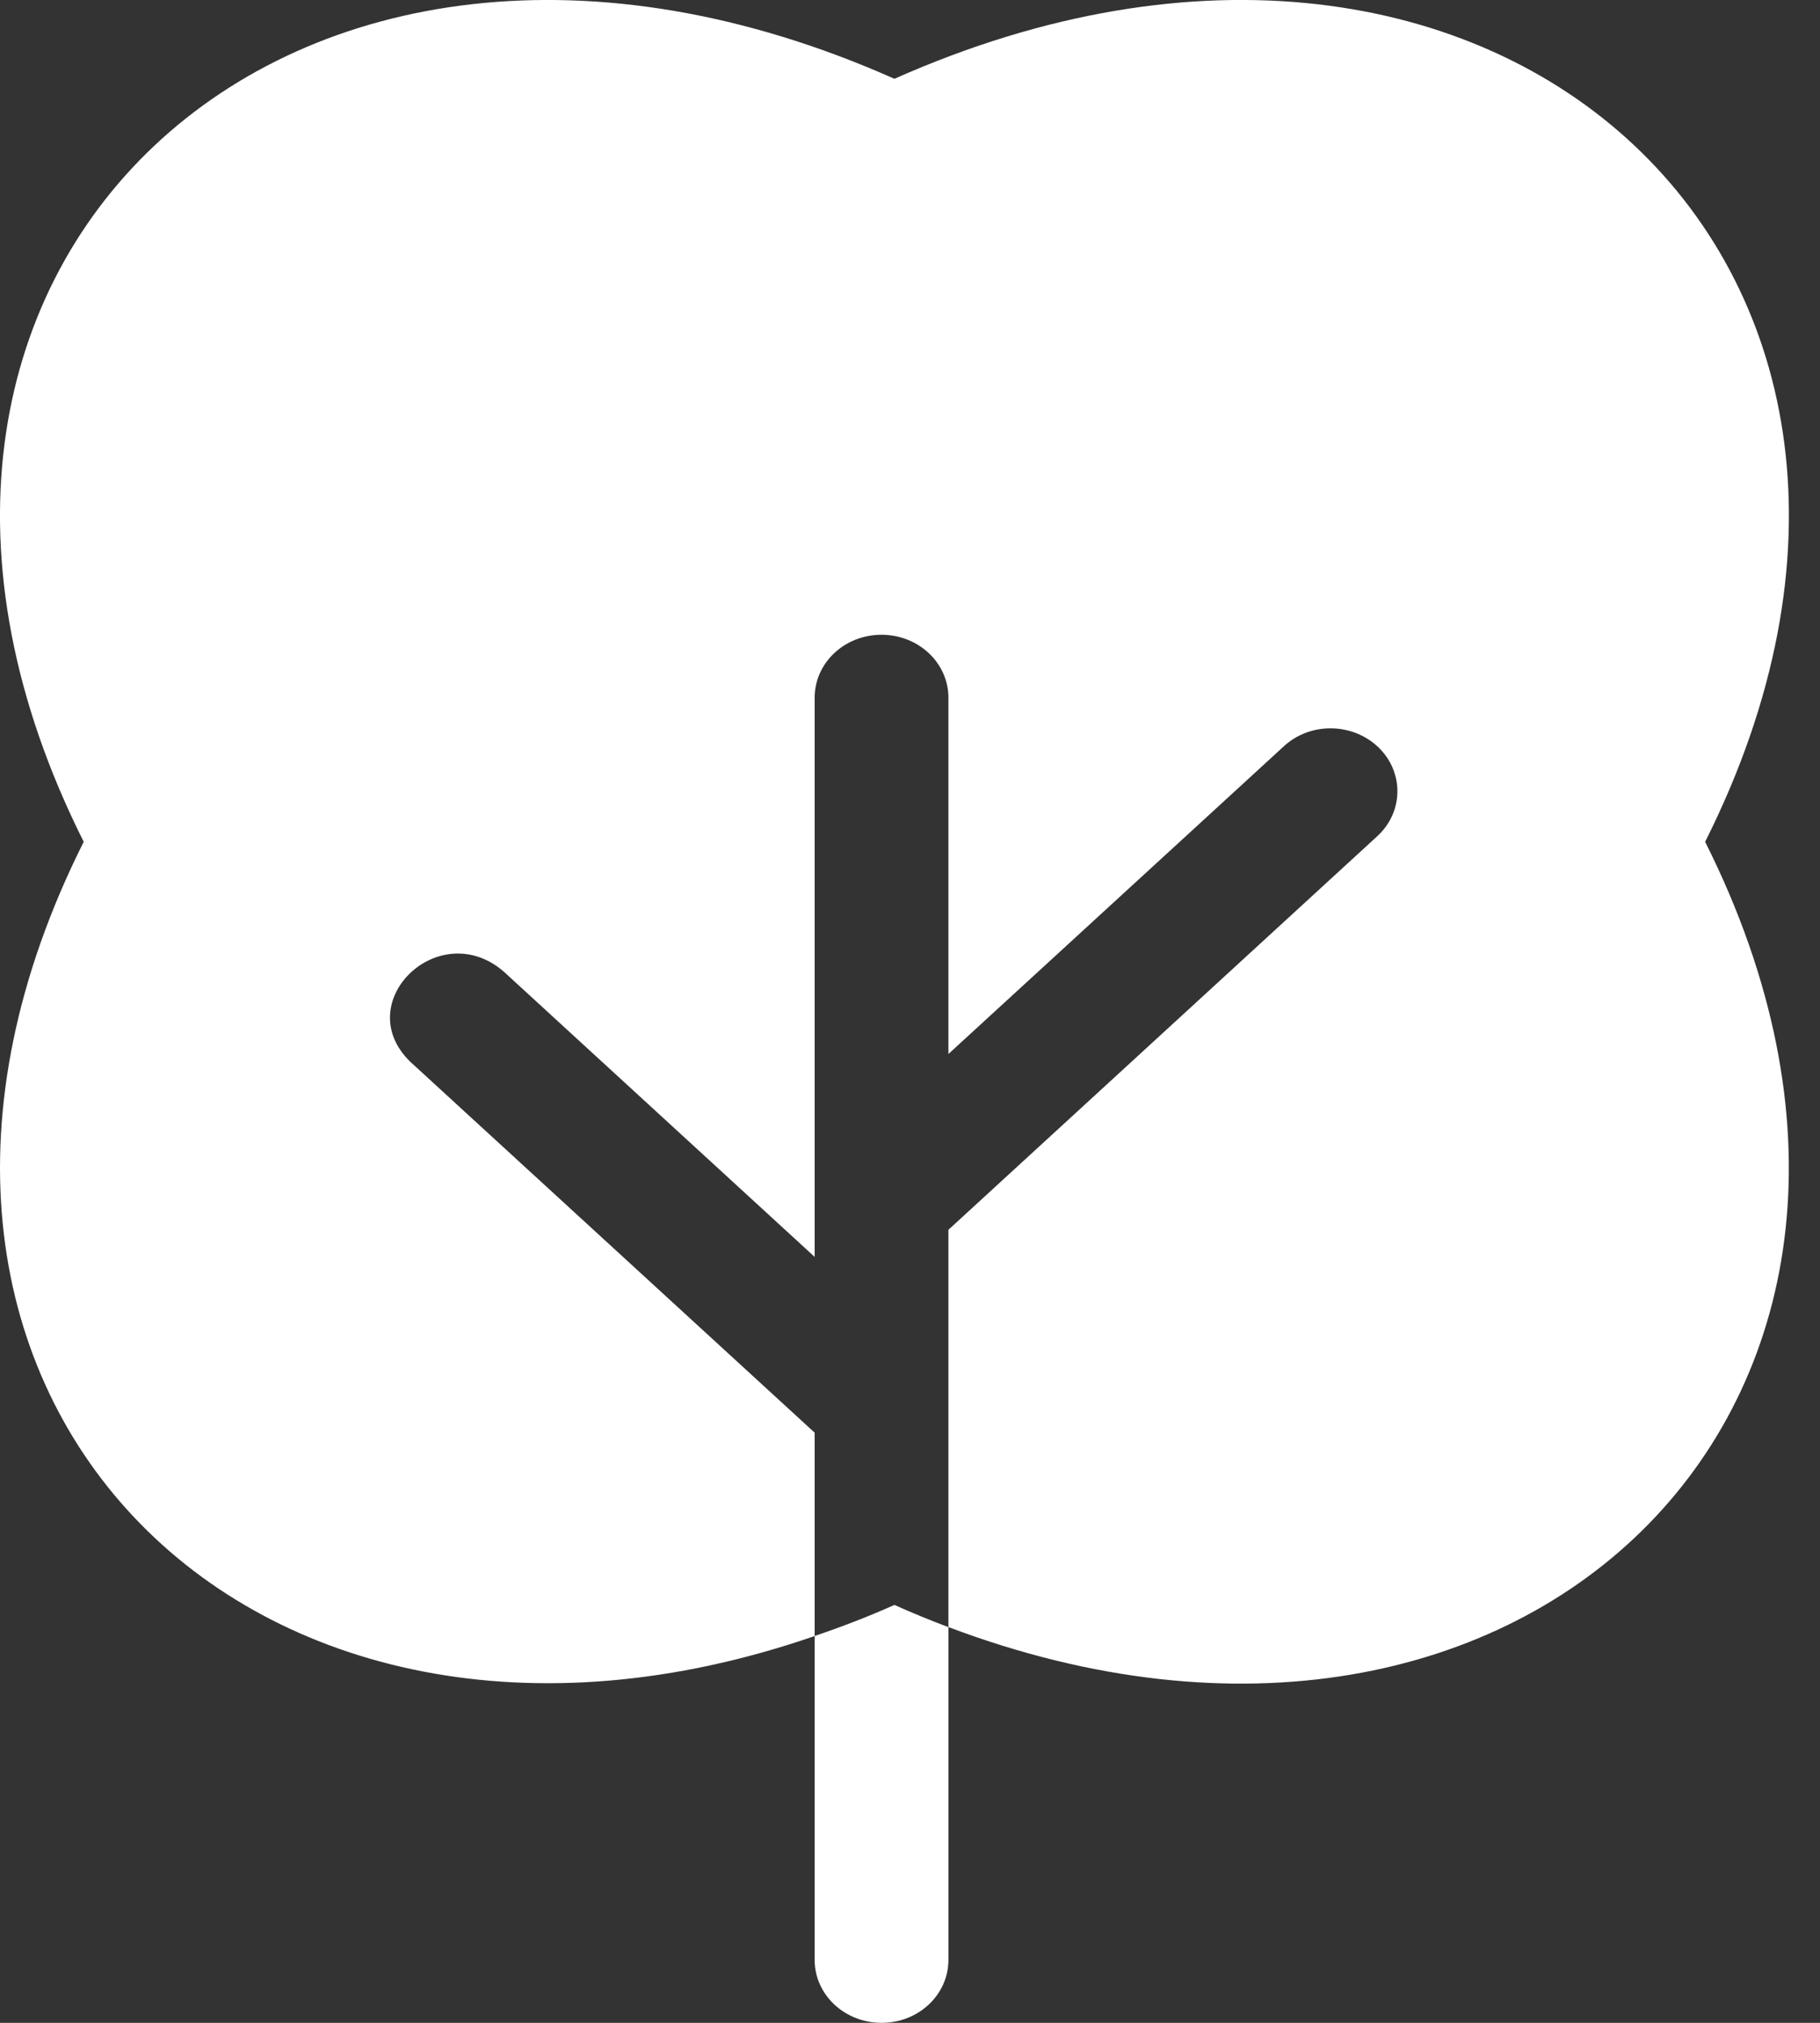 <svg width="18" height="20" viewBox="0 0 18 20" fill="none" xmlns="http://www.w3.org/2000/svg">
<rect x="0" y="0" width="18" height="20" fill="#333333" stroke="none"/>
<path d="M8.057 16.175V14.165L4.06 10.5C3.452 9.913 4.342 9.05 4.984 9.608L8.057 12.427V6.899C8.057 6.554 8.352 6.276 8.718 6.276C9.084 6.276 9.38 6.554 9.38 6.899V10.421L12.698 7.378C12.96 7.137 13.377 7.144 13.632 7.388C13.888 7.635 13.882 8.029 13.621 8.268L9.38 12.159V16.087C15.12 18.255 19.609 13.793 16.864 8.323C19.695 2.685 14.838 -1.884 8.846 0.779C2.854 -1.884 -2.002 2.686 0.828 8.323C-1.877 13.71 2.442 18.118 8.059 16.175L8.057 16.175Z" fill="white"/>
<path d="M8.057 16.175V19.378C8.057 19.722 8.353 20 8.719 20C9.085 20 9.38 19.722 9.38 19.378V16.088C9.204 16.021 9.025 15.949 8.846 15.868C8.582 15.986 8.32 16.086 8.057 16.175L8.057 16.175Z" fill="white"/>
</svg>
